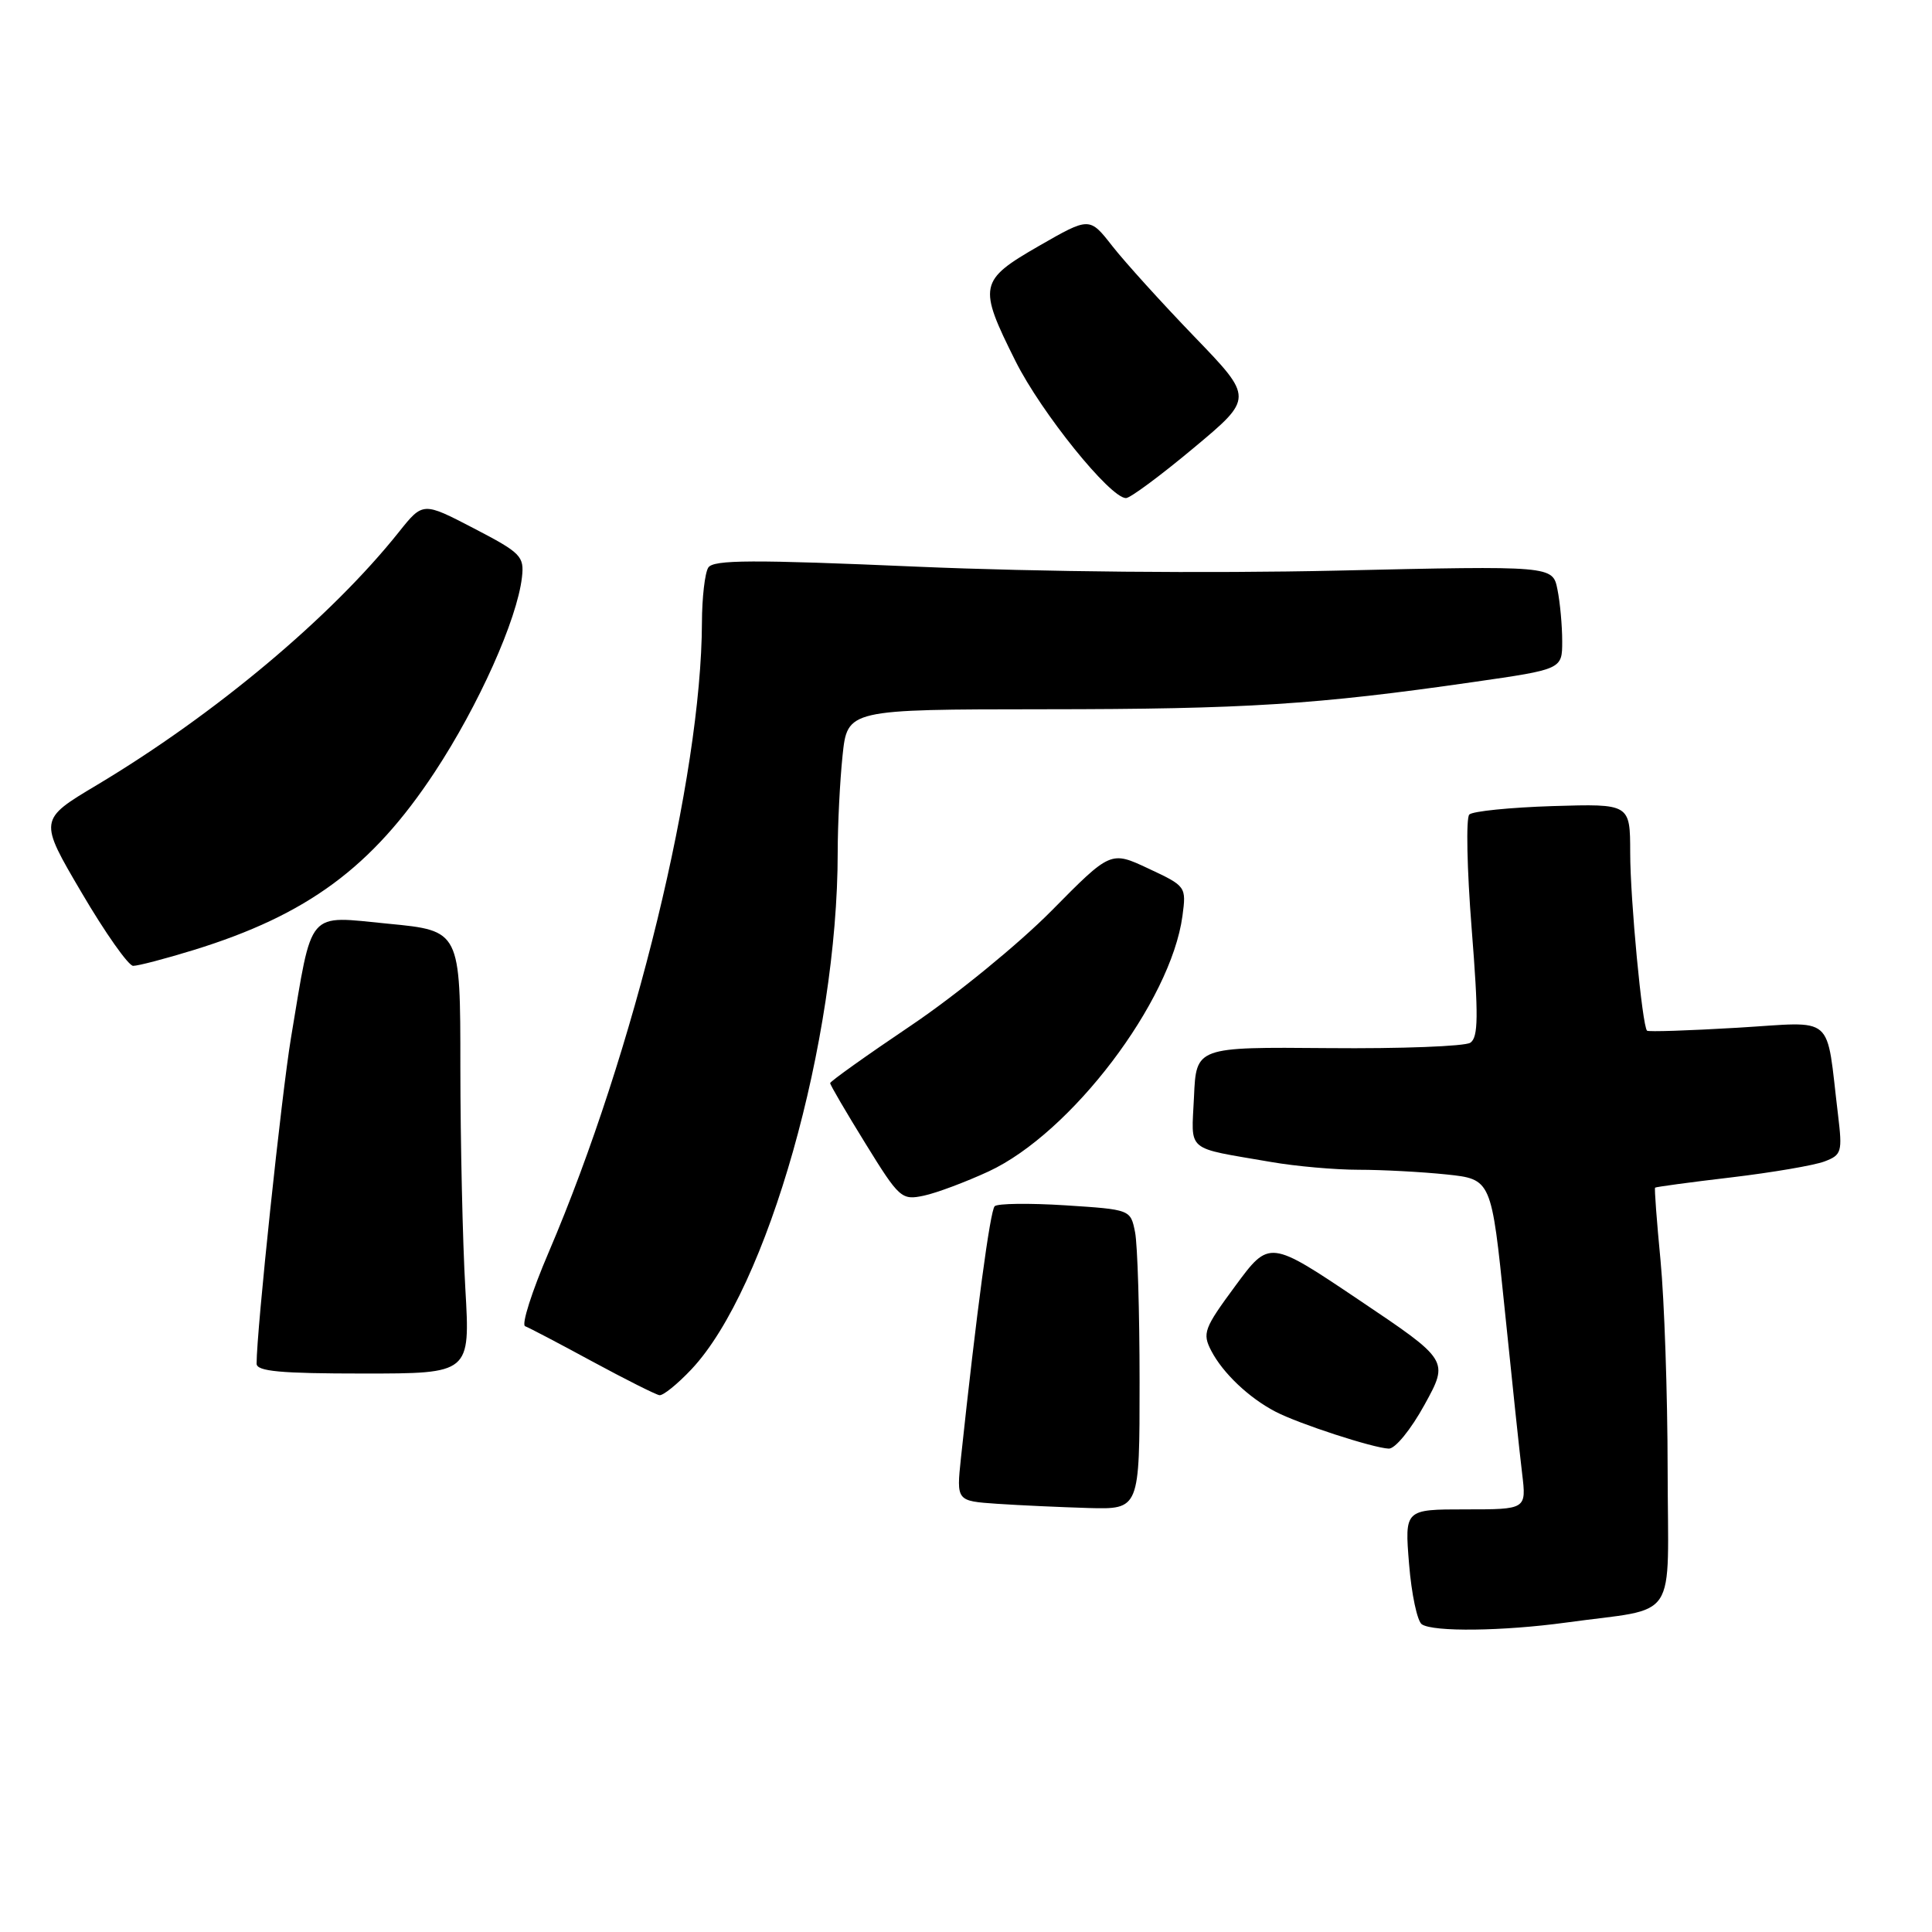 <?xml version="1.0" encoding="UTF-8" standalone="no"?>
<!DOCTYPE svg PUBLIC "-//W3C//DTD SVG 1.1//EN" "http://www.w3.org/Graphics/SVG/1.1/DTD/svg11.dtd" >
<svg xmlns="http://www.w3.org/2000/svg" xmlns:xlink="http://www.w3.org/1999/xlink" version="1.1" viewBox="0 0 256 256">
 <g >
 <path fill="currentColor"
d=" M 207.50 215.00 C 222.65 212.91 221.00 215.39 220.97 194.70 C 220.96 184.69 220.53 172.24 220.03 167.03 C 219.53 161.82 219.20 157.47 219.31 157.37 C 219.41 157.27 223.96 156.65 229.41 156.01 C 234.86 155.36 240.42 154.41 241.75 153.90 C 244.03 153.04 244.14 152.64 243.55 147.74 C 241.90 134.12 243.38 135.40 230.22 136.18 C 223.79 136.56 218.40 136.74 218.24 136.57 C 217.60 135.94 216.01 119.15 216.01 113.00 C 216.00 106.50 216.00 106.50 205.75 106.81 C 200.11 106.99 195.13 107.49 194.69 107.93 C 194.24 108.37 194.38 115.16 195.00 123.01 C 195.92 134.67 195.89 137.46 194.82 138.17 C 194.09 138.64 185.62 138.97 176.00 138.88 C 158.50 138.73 158.50 138.73 158.21 145.34 C 157.87 152.78 156.92 151.98 168.43 153.97 C 171.70 154.54 176.92 155.00 180.04 155.00 C 183.16 155.00 188.39 155.28 191.66 155.62 C 197.62 156.25 197.62 156.25 199.37 173.37 C 200.33 182.79 201.37 192.64 201.69 195.25 C 202.26 200.00 202.26 200.00 194.19 200.00 C 186.12 200.00 186.12 200.00 186.71 207.25 C 187.03 211.24 187.80 214.83 188.40 215.23 C 189.93 216.26 199.17 216.14 207.50 215.00 Z  M 151.00 183.12 C 151.00 173.84 150.73 164.90 150.40 163.26 C 149.80 160.27 149.80 160.27 141.15 159.71 C 136.39 159.41 132.19 159.46 131.80 159.83 C 131.20 160.41 129.38 173.99 127.33 193.19 C 126.73 198.89 126.73 198.89 132.11 199.26 C 135.08 199.46 140.54 199.71 144.25 199.82 C 151.00 200.00 151.00 200.00 151.00 183.12 Z  M 188.76 186.13 C 191.99 180.26 191.99 180.26 180.10 172.27 C 168.20 164.27 168.20 164.27 163.70 170.37 C 159.53 176.02 159.29 176.66 160.50 178.99 C 162.04 181.95 165.50 185.23 169.00 187.05 C 172.08 188.66 181.95 191.87 184.02 191.95 C 184.87 191.98 186.96 189.41 188.76 186.13 Z  M 91.61 181.45 C 101.69 170.76 111.00 137.86 111.00 112.92 C 111.00 109.28 111.29 103.53 111.64 100.15 C 112.28 94.00 112.28 94.00 138.39 93.98 C 165.00 93.97 174.43 93.37 195.25 90.37 C 207.00 88.68 207.00 88.68 207.00 84.97 C 207.00 82.92 206.72 79.83 206.37 78.11 C 205.74 74.96 205.74 74.96 177.12 75.61 C 159.99 75.99 137.69 75.78 121.58 75.09 C 99.70 74.14 94.52 74.16 93.85 75.21 C 93.40 75.92 93.02 79.20 93.01 82.50 C 92.94 102.91 84.08 139.33 72.70 165.94 C 70.47 171.14 69.07 175.54 69.58 175.73 C 70.09 175.92 74.10 178.02 78.50 180.41 C 82.90 182.79 86.90 184.80 87.38 184.87 C 87.87 184.94 89.77 183.40 91.61 181.45 Z  M 61.66 170.75 C 61.30 164.56 61.01 151.36 61.00 141.41 C 61.00 123.32 61.00 123.32 51.47 122.40 C 40.53 121.34 41.45 120.25 38.56 137.50 C 37.31 145.02 34.00 176.29 34.00 180.69 C 34.00 181.71 37.14 182.00 48.15 182.00 C 62.31 182.00 62.31 182.00 61.66 170.75 Z  M 131.00 155.22 C 141.94 150.14 155.15 132.72 156.68 121.38 C 157.20 117.47 157.16 117.42 152.18 115.09 C 147.17 112.74 147.17 112.74 139.33 120.68 C 135.02 125.04 126.66 131.88 120.75 135.86 C 114.84 139.84 110.00 143.29 110.00 143.52 C 110.00 143.76 112.10 147.35 114.67 151.51 C 119.17 158.80 119.46 159.06 122.42 158.43 C 124.11 158.07 127.97 156.62 131.00 155.22 Z  M 25.64 125.89 C 40.74 121.23 49.29 114.92 57.60 102.31 C 63.43 93.46 68.52 82.09 69.16 76.50 C 69.48 73.70 69.04 73.26 62.77 70.00 C 56.04 66.50 56.04 66.50 52.85 70.50 C 43.85 81.79 28.46 94.68 12.82 104.03 C 5.13 108.62 5.13 108.62 10.82 118.29 C 13.94 123.61 17.02 127.97 17.64 127.98 C 18.27 127.99 21.87 127.05 25.64 125.89 Z  M 158.15 59.37 C 166.10 52.74 166.10 52.74 158.27 44.62 C 153.96 40.15 149.07 34.75 147.40 32.62 C 144.37 28.74 144.37 28.74 137.68 32.58 C 129.71 37.17 129.57 37.87 134.56 47.85 C 137.98 54.69 147.11 66.00 149.20 66.00 C 149.76 66.00 153.78 63.02 158.15 59.37 Z "/>
</g>
</svg>